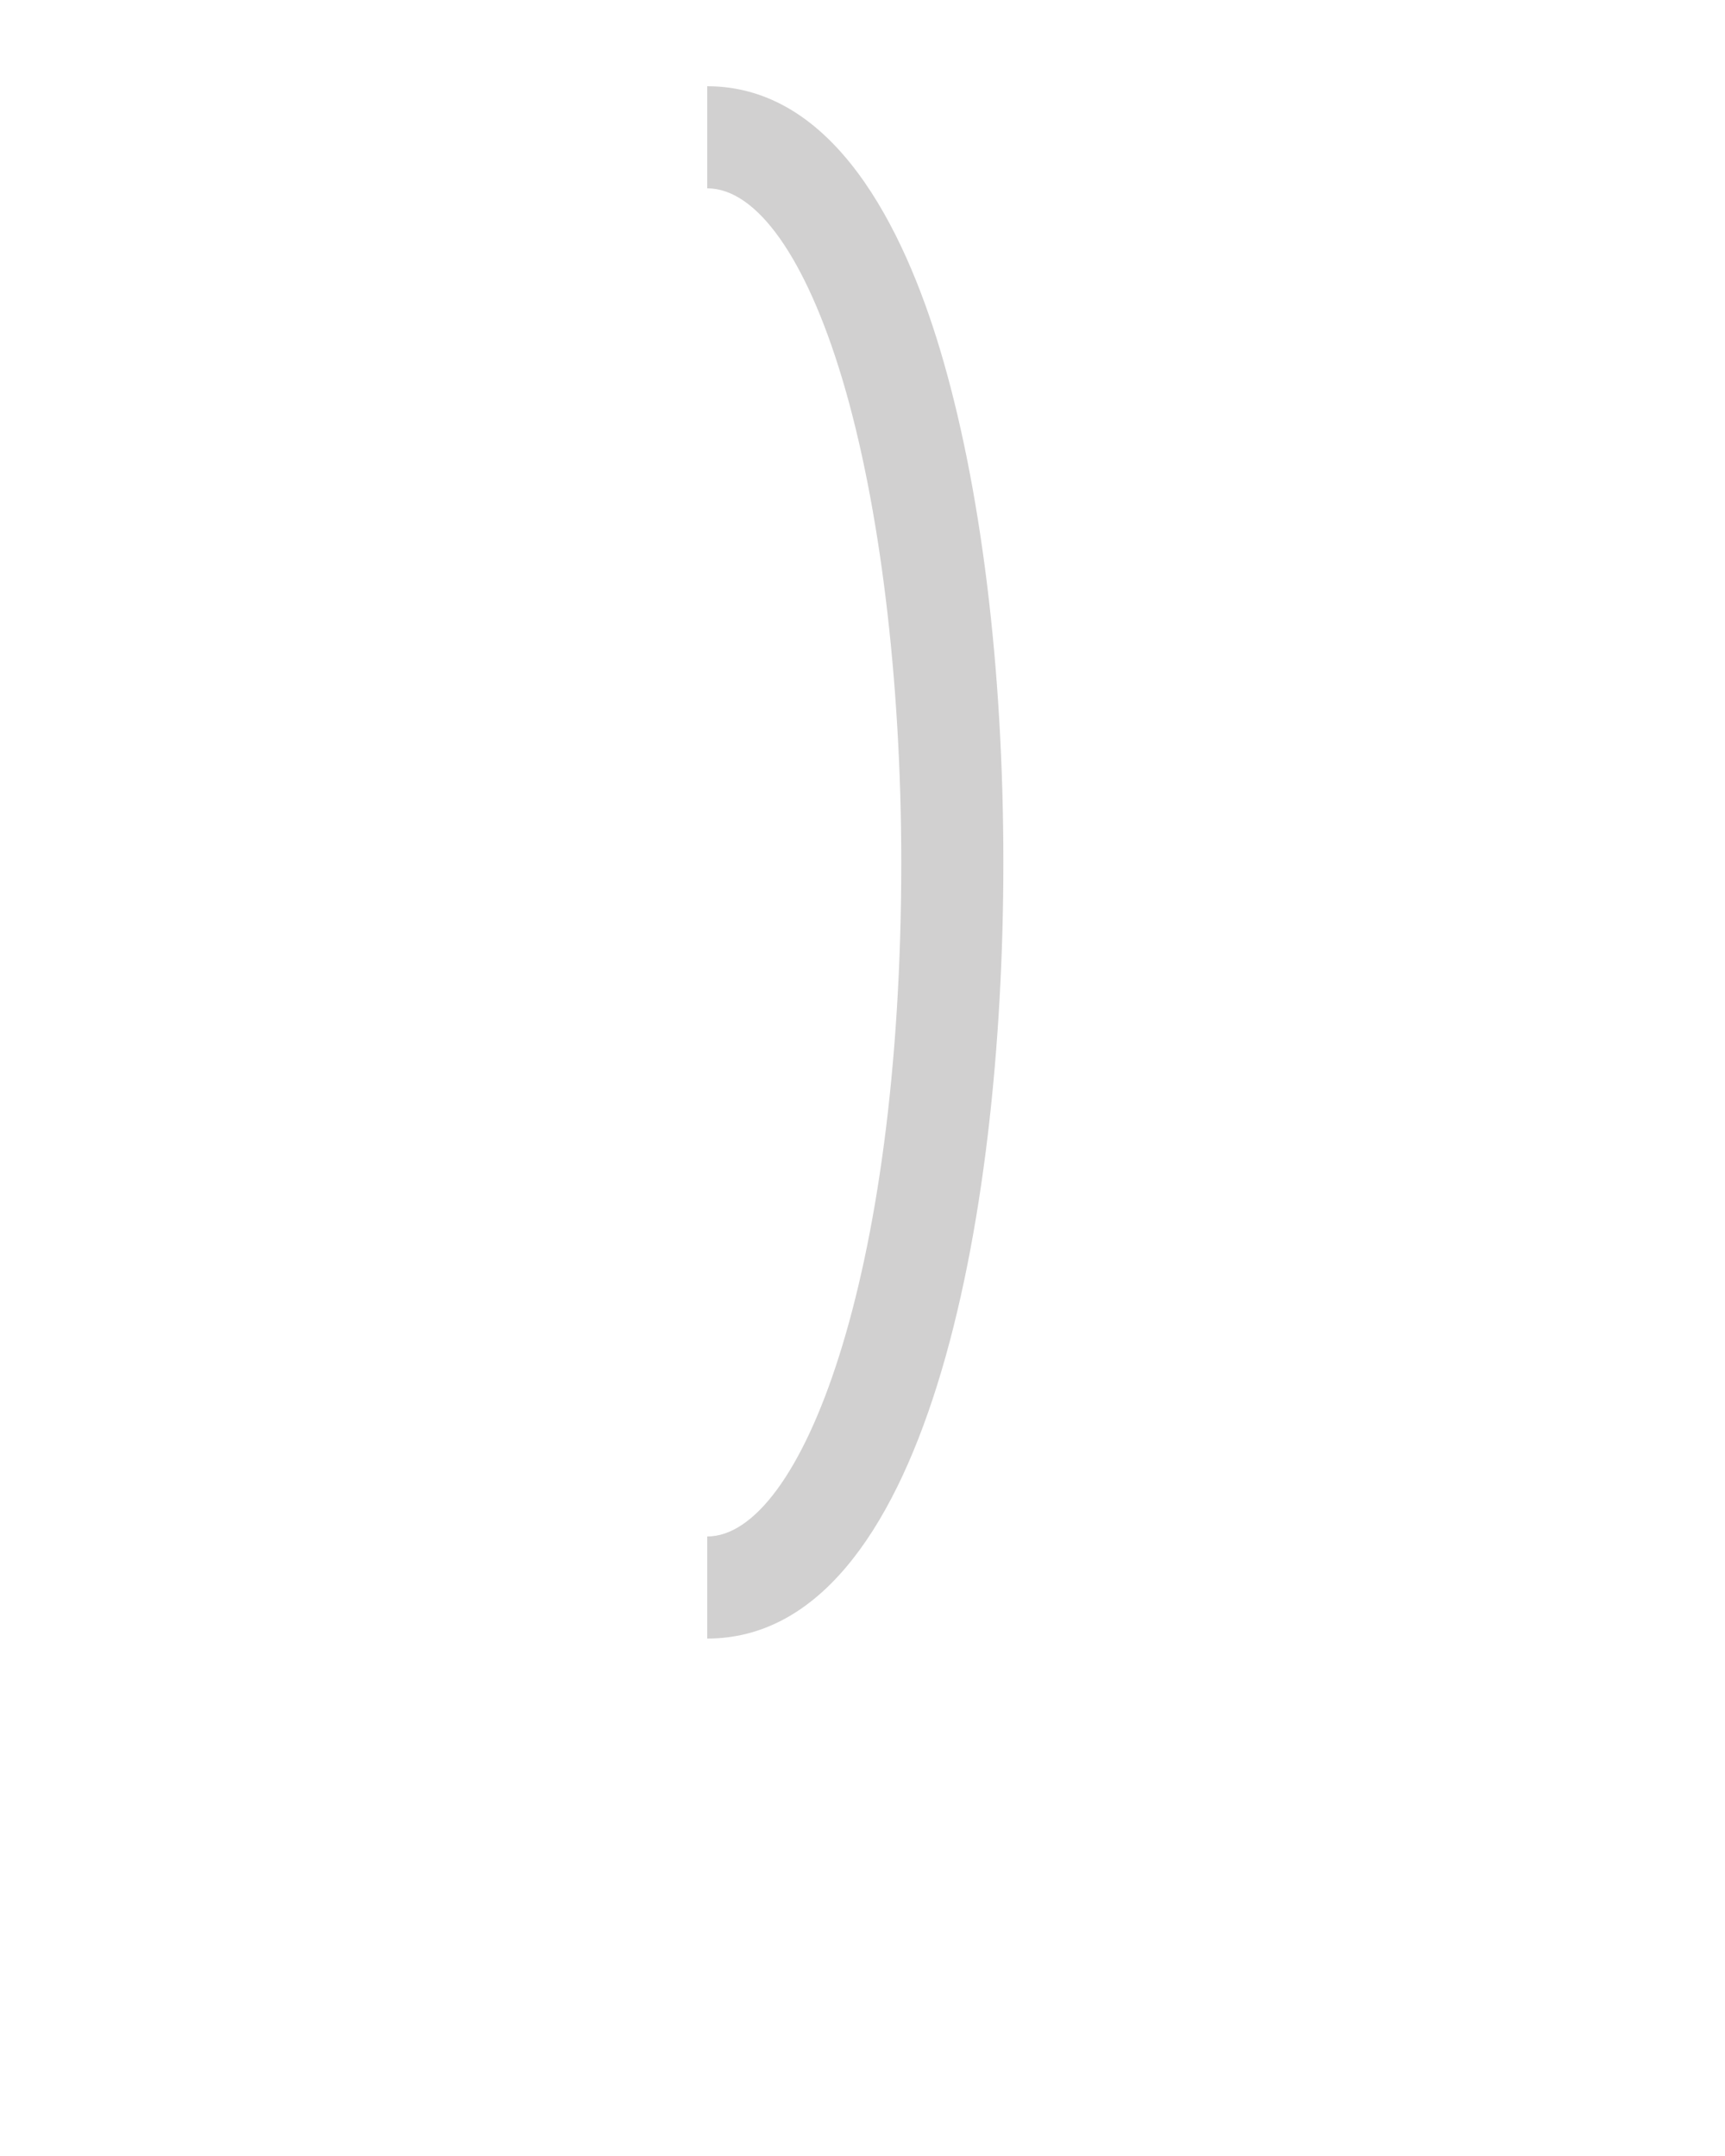 <svg xmlns="http://www.w3.org/2000/svg" xmlns:xlink="http://www.w3.org/1999/xlink" xmlns:sketch="http://www.bohemiancoding.com/sketch/ns" viewBox="0 0 100 125" version="1.1" x="0px" y="0px"><title>round Bracket-6</title><desc>Created with Sketch.</desc><g stroke="none" stroke-width="1" fill="none" fill-rule="evenodd" sketch:type="MSPage"><path d="M58.167,10.919 L58.167,5 C50.802,5 46.766,13.291 44.677,20.246 C42.306,28.139 41,38.706 41,50 C41,70.759 45.496,95 58.167,95 L58.167,89.081 C52.757,89.081 46.919,74.139 46.919,50 C46.919,39.423 48.168,29.198 50.346,21.948 C52.451,14.939 55.302,10.919 58.167,10.919" fill="rgba(201, 199, 199, 0.842)" sketch:type="MSShapeGroup" transform="translate(49.583, 50) scale(-1, 1) translate(-49.583, -50) "/></g></svg>